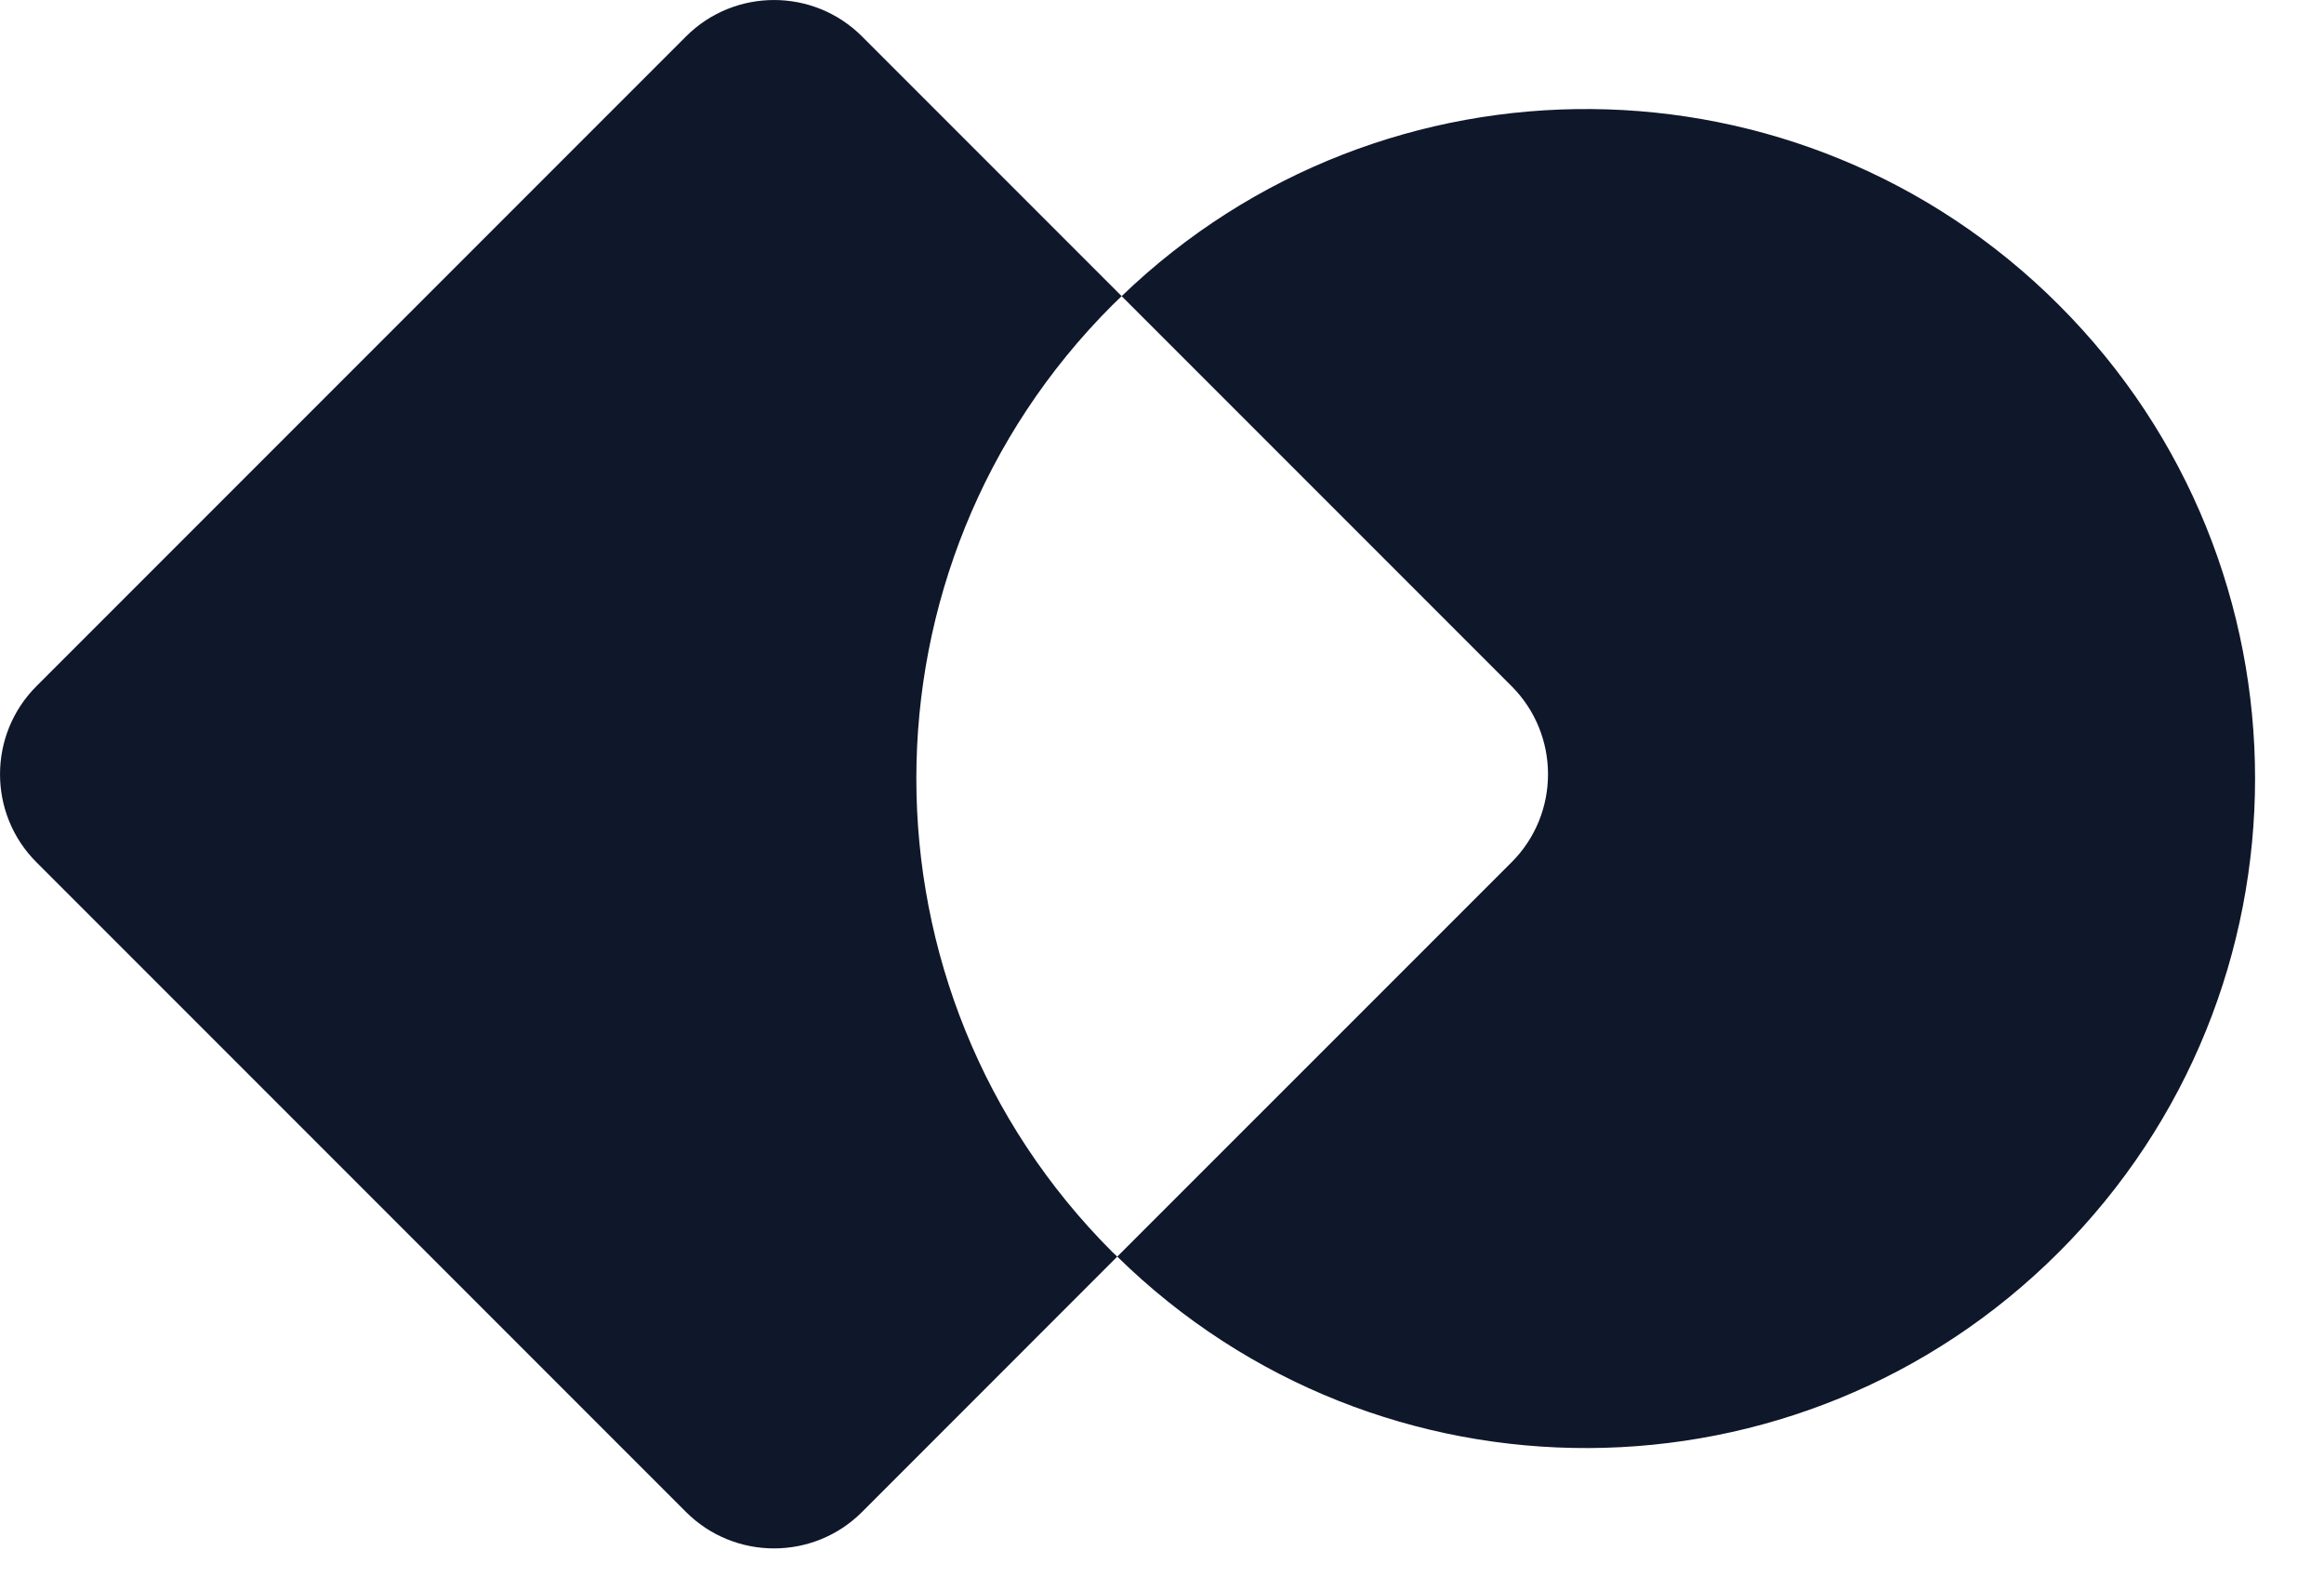 <svg width="28" height="19" viewBox="0 0 28 19" fill="none" xmlns="http://www.w3.org/2000/svg">
<path d="M8.265 0.439C8.851 -0.146 9.801 -0.146 10.386 0.439L13.514 3.567C13.477 3.603 13.439 3.638 13.402 3.675C10.253 6.824 10.253 11.931 13.402 15.081C13.421 15.1 13.441 15.118 13.461 15.136L10.386 18.212C9.801 18.797 8.851 18.797 8.265 18.212L0.439 10.386C-0.146 9.801 -0.146 8.851 0.439 8.265L8.265 0.439ZM13.514 3.567C16.672 0.527 21.695 0.562 24.807 3.675C27.957 6.824 27.957 11.931 24.807 15.081C21.677 18.211 16.615 18.229 13.461 15.136L18.212 10.386C18.797 9.801 18.797 8.851 18.212 8.265L13.514 3.567Z" fill="#0F172A"/>
</svg>
